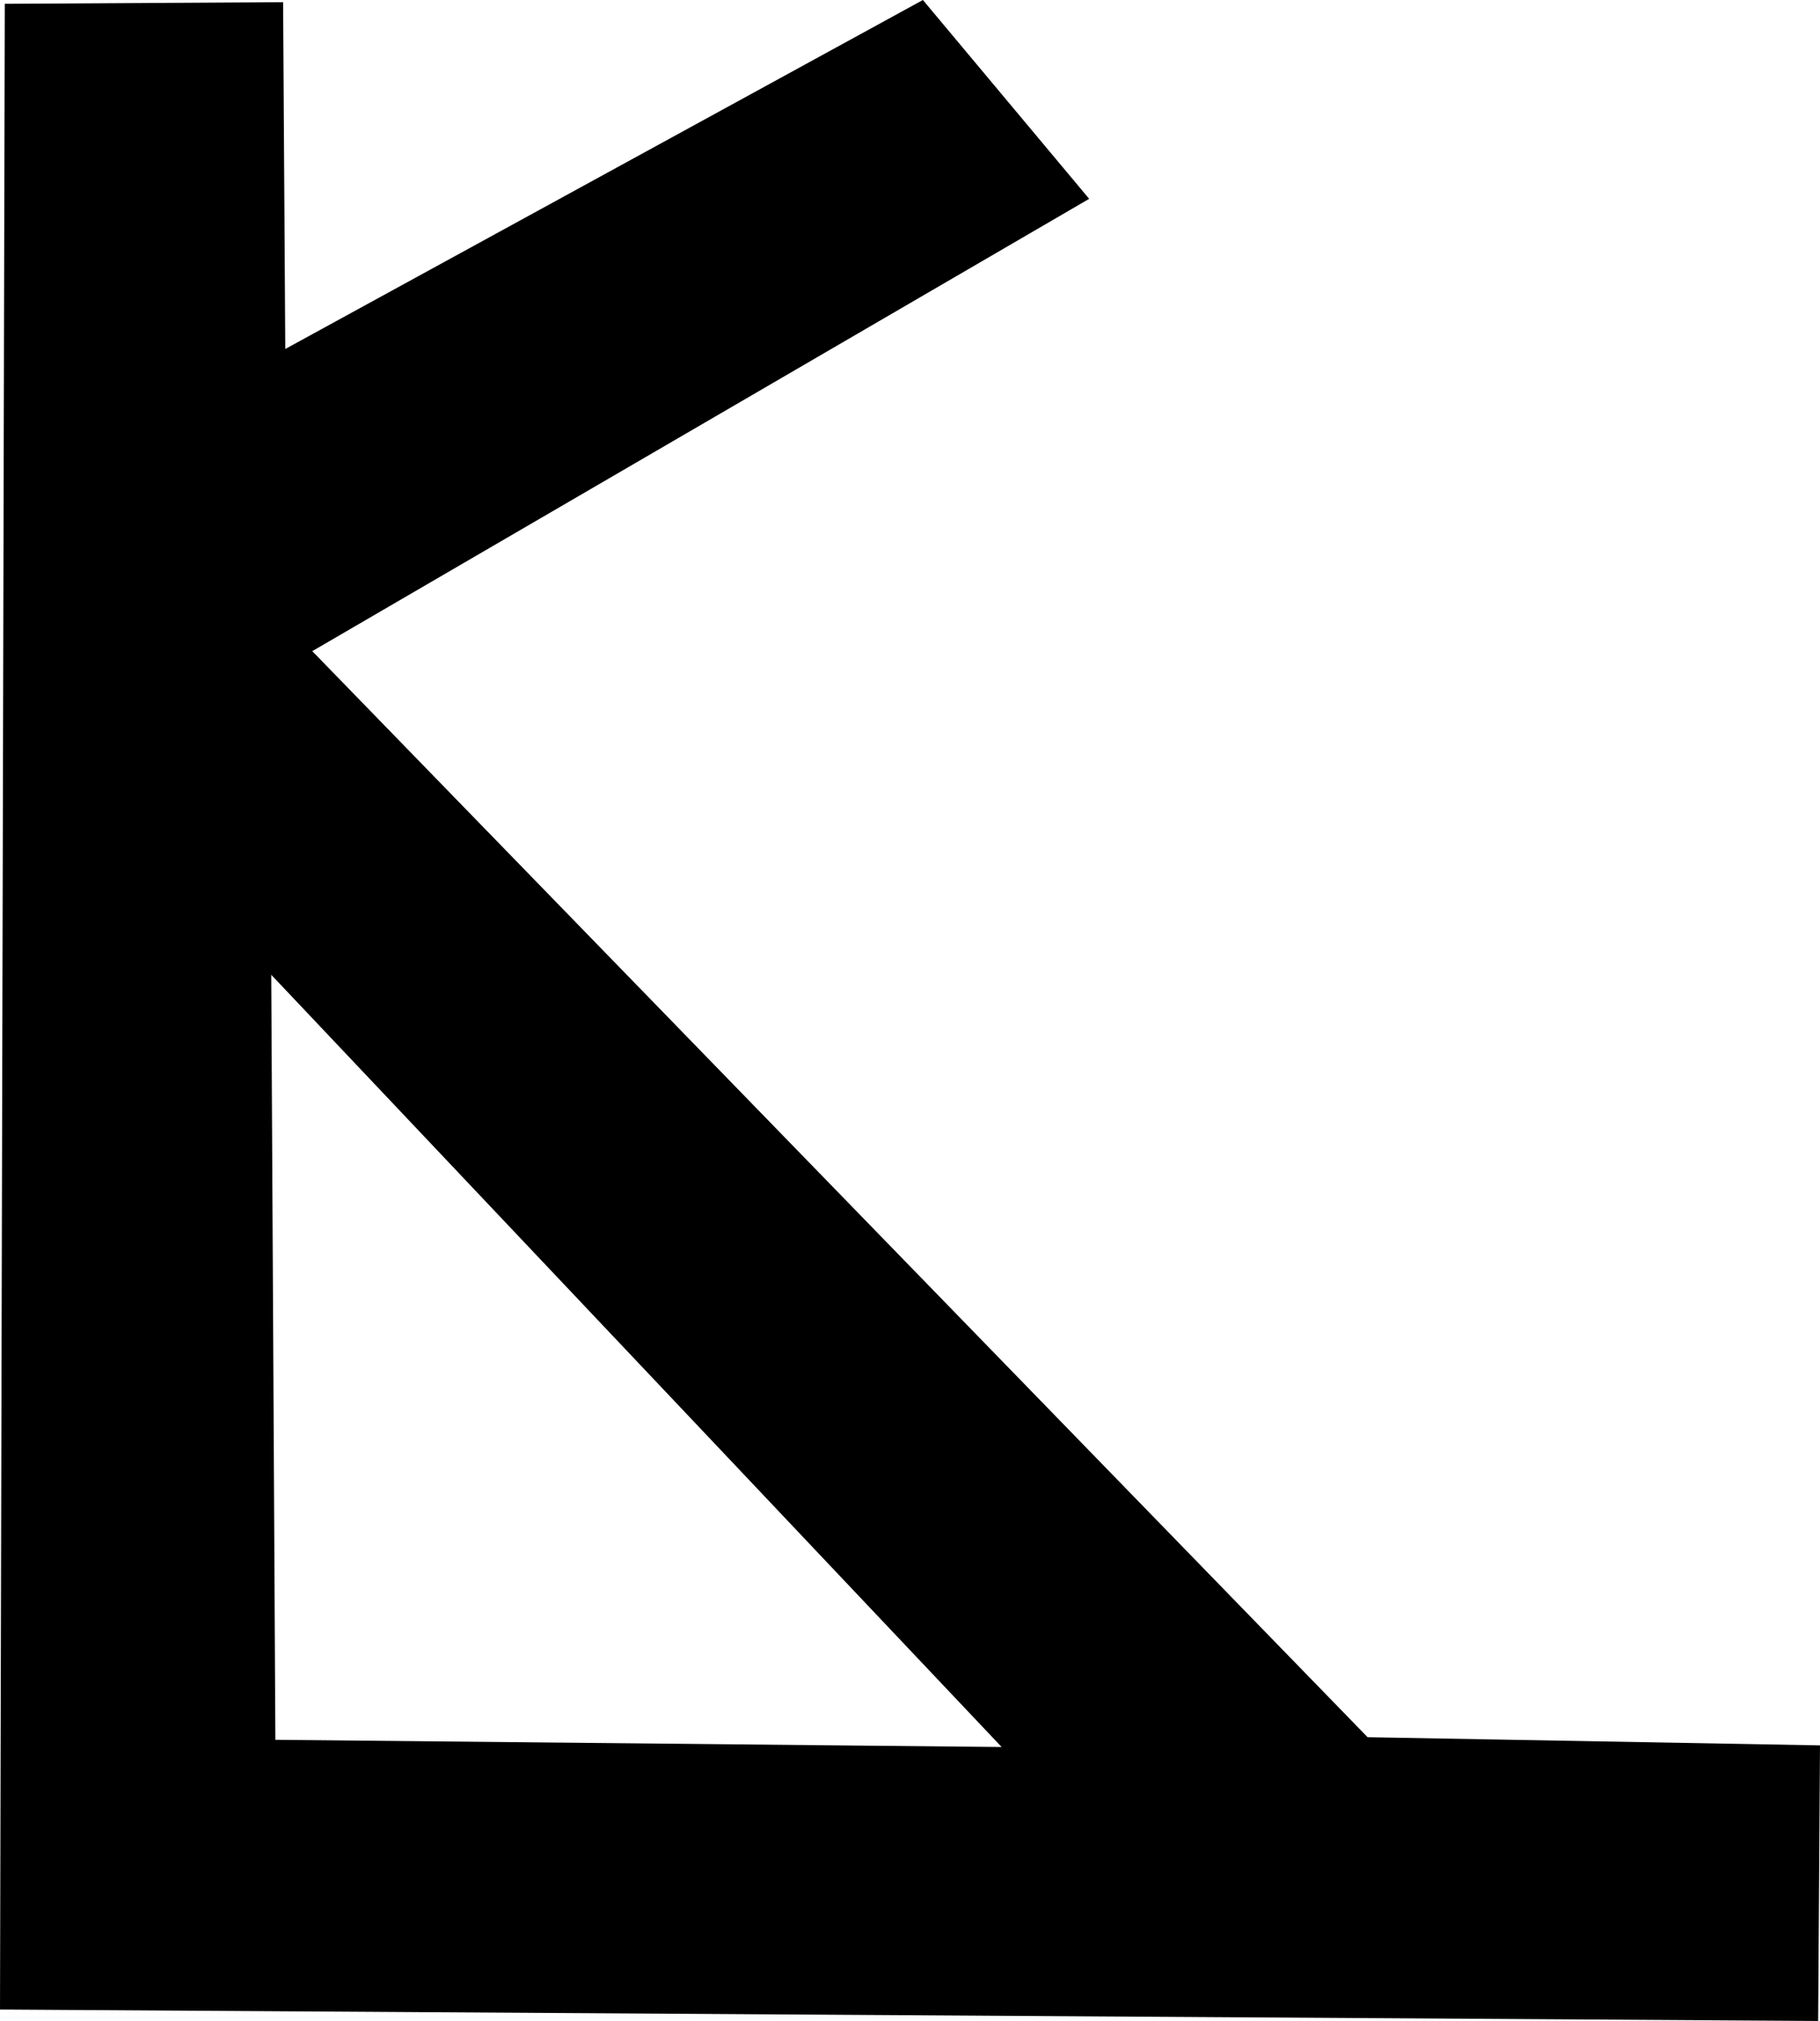 <svg xmlns="http://www.w3.org/2000/svg" version="1.1" xmlns:xlink="http://www.w3.org/1999/xlink" xmlns:svgjs="http://svgjs.dev/svgjs" width="16.715" height="18.561"><svg viewBox="0 0 16.715 18.561" xmlns="http://www.w3.org/2000/svg"><path style="fill:currentColor;fill-opacity:1;stroke-width:2.067" d="m11.964 27.83-.044 18.42 16.698.105.017-2.531-4.155-.075-9.692-9.974 7.135-4.154-1.527-1.826L14.54 31l-.02-3.185zm2.447 8.917 6.708 7.092-6.67-.066z" transform="translate(-11.92 -27.795)"></path></svg><style>@media (prefers-color-scheme: light) { :root { filter: contrast(1) brightness(0.1); } }
@media (prefers-color-scheme: dark) { :root { filter: contrast(0.385) brightness(4.5); } }
</style></svg>
